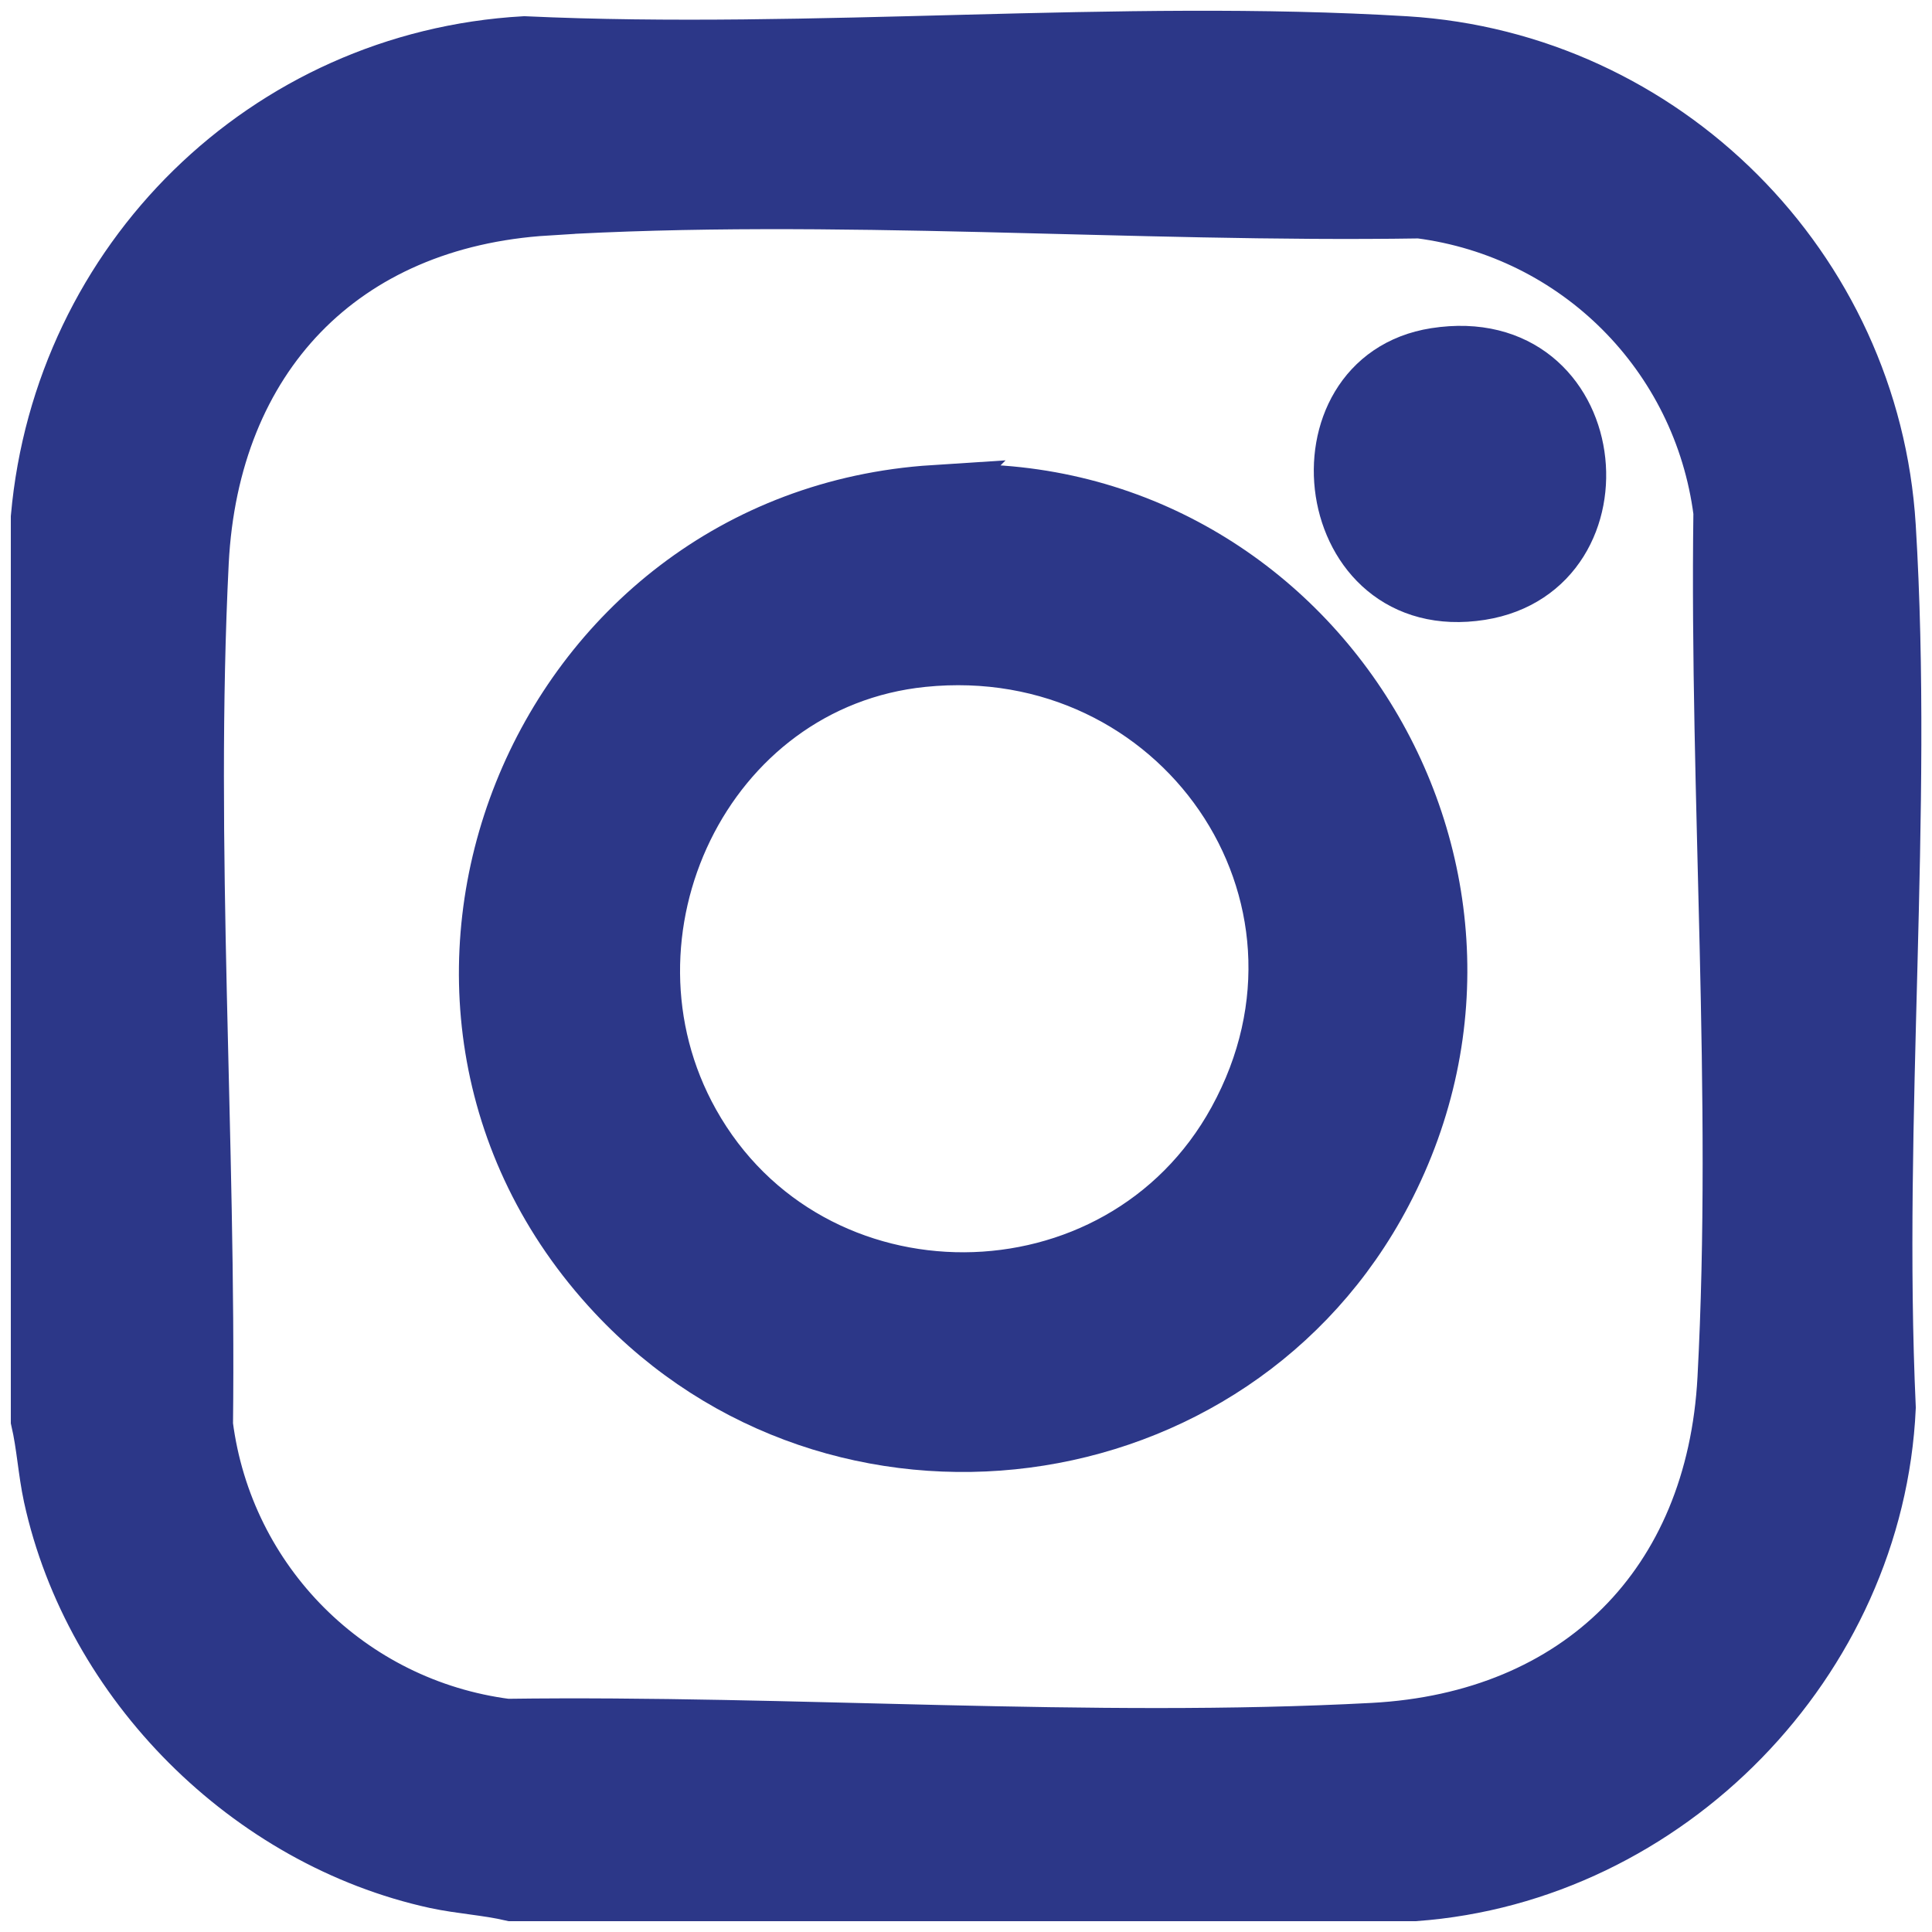 <?xml version="1.0" encoding="UTF-8"?>
<svg id="Capa_1" data-name="Capa 1" xmlns="http://www.w3.org/2000/svg" viewBox="0 0 100 100">
  <defs>
    <style>
      .cls-1 {
        fill: #2c3788;
        stroke: #2c3788;
        stroke-miterlimit: 10;
        stroke-width: 2.88px;
      }
    </style>
  </defs>
  <path class="cls-1" d="M73.22,98H26.49c-1.29-.3-2.62-.37-3.93-.65-9.68-2.11-17.8-10.23-19.91-19.91-.28-1.3-.35-2.63-.65-3.93V26.78C3.18,13.5,13.76,3.04,27.14,2.28c14.97.69,30.74-.9,45.62,0,13.37.82,24.14,11.59,24.96,24.96.91,14.88-.68,30.65,0,45.62-.6,13.11-11.41,24.19-24.5,25.14ZM28.32,10.75c-10.65.65-17.38,7.75-17.92,18.35-.73,14.61.39,30,.22,44.66,1.05,8.16,7.45,14.56,15.61,15.61,14.7-.2,30.19.99,44.84.21,10.67-.57,17.66-7.56,18.23-18.23.78-14.65-.41-30.14-.21-44.84-1.05-8.16-7.44-14.56-15.61-15.61-14.78.23-30.44-1.05-45.16-.16Z"/>
  <path class="cls-1" d="M48.32,25.52c19.19-1.23,32.25,19.19,23.32,36.21-7.81,14.89-28.34,17.52-39.82,5.23-14.19-15.18-4.16-40.12,16.51-41.45ZM47.76,34.12c-11.33,1.15-17.45,14.18-11.96,24,6.1,10.91,22.16,10.83,28.17-.12,6.47-11.78-2.96-25.23-16.21-23.88Z"/>
  <path class="cls-1" d="M74.3,18.41c8.71-1.36,10.03,11.03,2.34,12.25-8.37,1.32-9.82-11.08-2.34-12.25Z"/>
</svg>